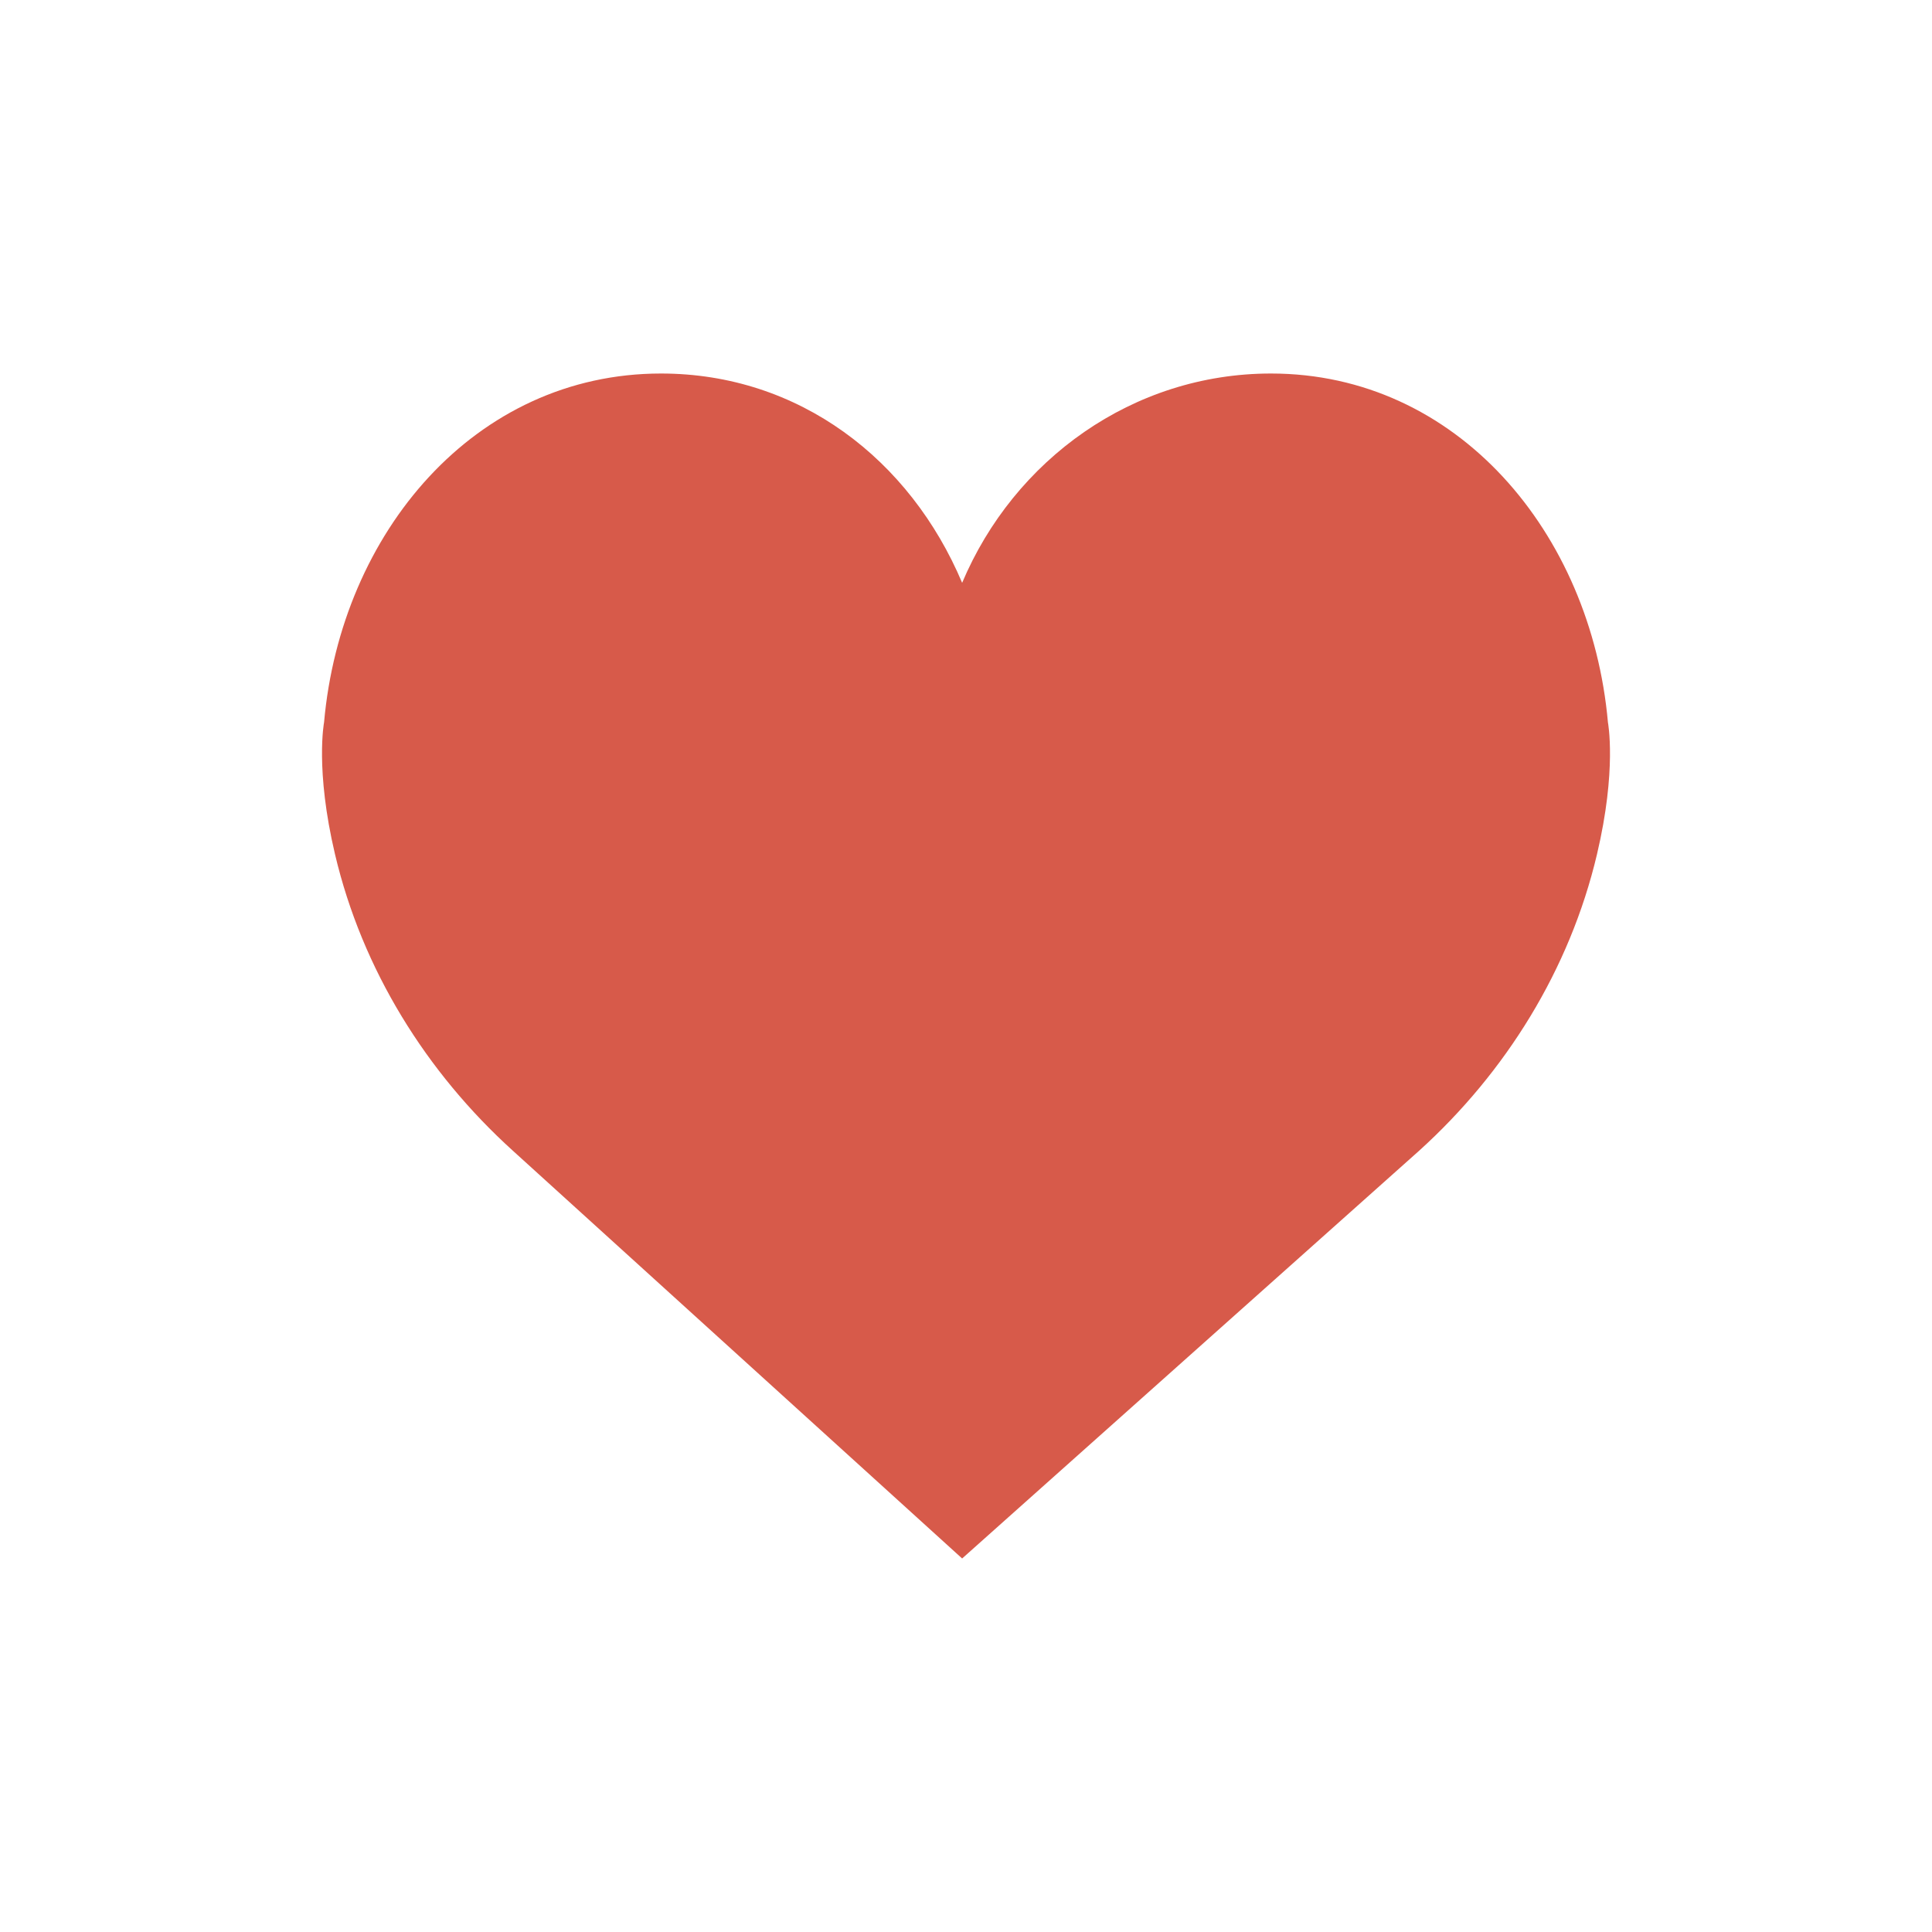 <svg width="30" height="30" viewBox="0 0 30 30" fill="none" xmlns="http://www.w3.org/2000/svg">
<g clip-path="url(#clip0)" filter="url(#filter0_d)">
<path d="M14.94 9.05C15.747 7.137 17.591 5.8 19.736 5.8C22.625 5.8 24.706 8.272 24.968 11.218C24.968 11.218 25.109 11.949 24.798 13.265C24.375 15.058 23.38 16.651 22.039 17.866L14.94 24.2L7.961 17.866C6.62 16.651 5.625 15.058 5.202 13.265C4.891 11.948 5.032 11.217 5.032 11.217C5.294 8.272 7.374 5.8 10.264 5.8C12.409 5.8 14.133 7.137 14.94 9.05Z" fill="#D75A4A"/>
</g>
<defs>
<filter id="filter0_d" x="0" y="0" width="30" height="30" filterUnits="userSpaceOnUse" color-interpolation-filters="sRGB">
<feFlood flood-opacity="0" result="BackgroundImageFix"/>
<feColorMatrix in="SourceAlpha" type="matrix" values="0 0 0 0 0 0 0 0 0 0 0 0 0 0 0 0 0 0 127 0"/>
<feOffset/>
<feGaussianBlur stdDeviation="2.5"/>
<feColorMatrix type="matrix" values="0 0 0 0 0 0 0 0 0 0 0 0 0 0 0 0 0 0 0.1 0"/>
<feBlend mode="normal" in2="BackgroundImageFix" result="effect1_dropShadow"/>
<feBlend mode="normal" in="SourceGraphic" in2="effect1_dropShadow" result="shape"/>
</filter>
<clipPath id="clip0">
<rect width="20" height="20" fill="white" transform="translate(5 5)"/>
</clipPath>
</defs>
</svg>
